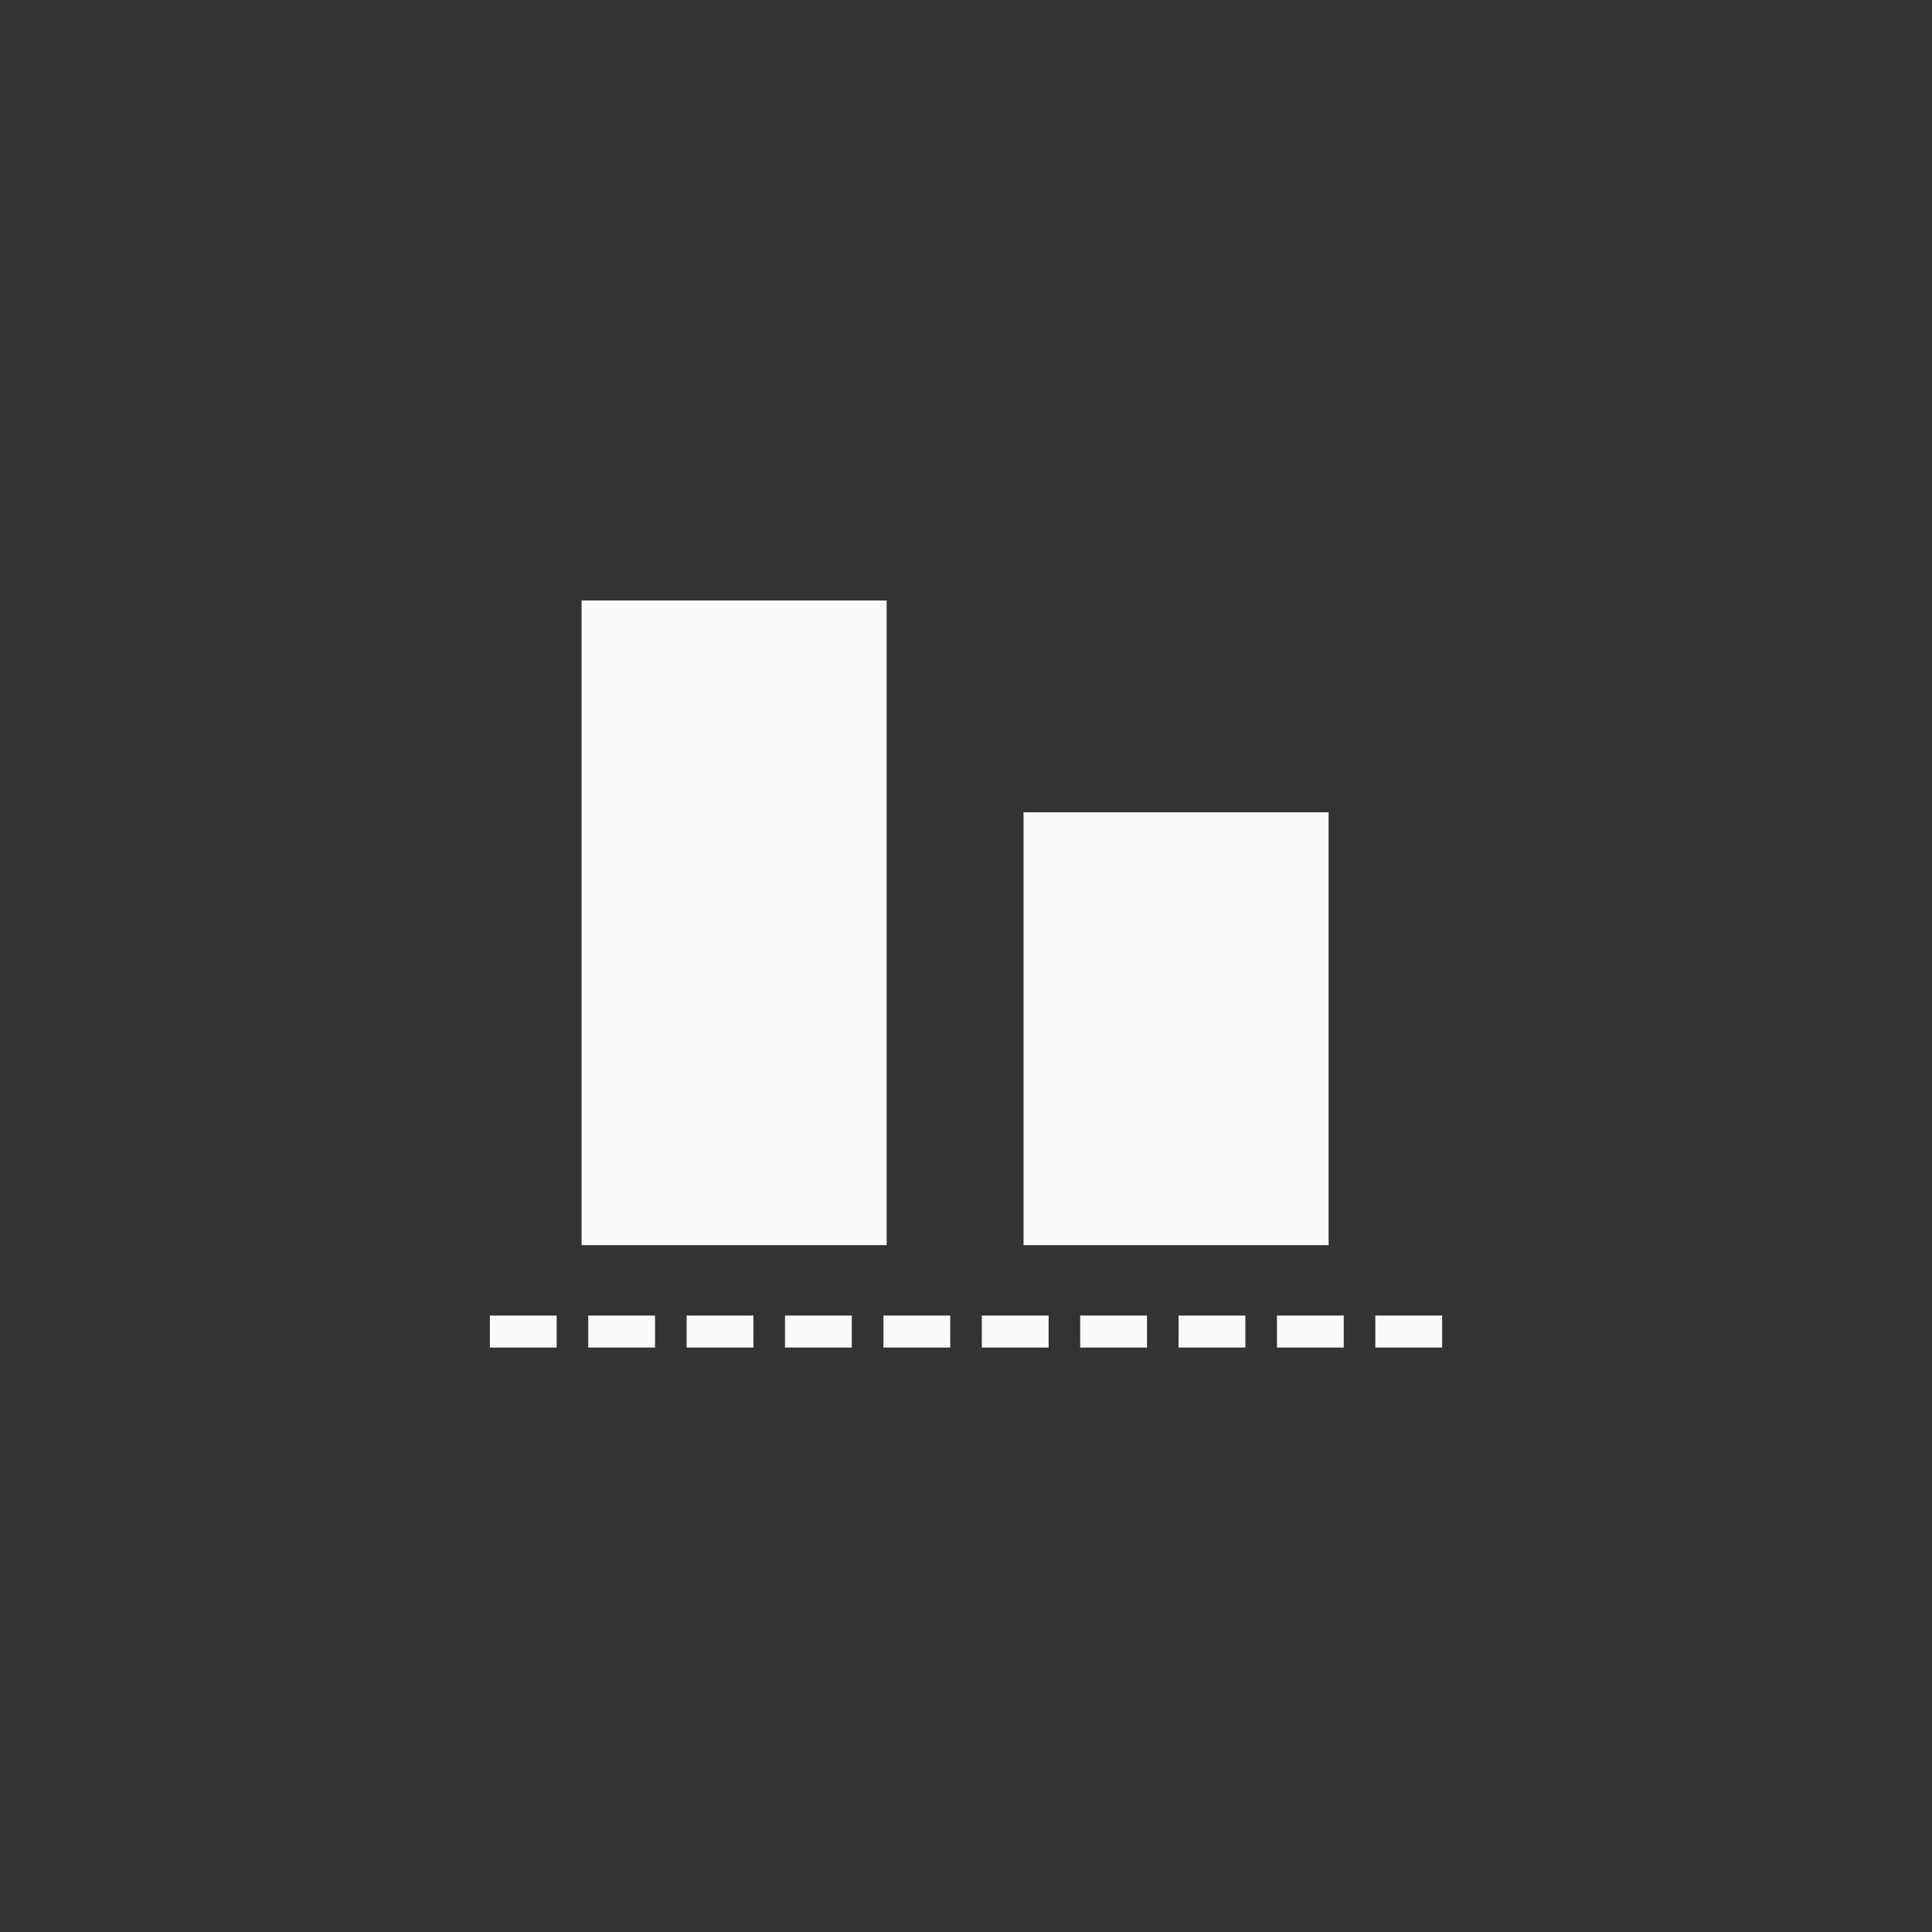 <?xml version="1.0" encoding="utf-8"?><svg xmlns="http://www.w3.org/2000/svg" xmlns:xlink="http://www.w3.org/1999/xlink" version="1.1" x="0px" y="0px" width="38px" height="38px" viewBox="0 0 38 38" enable-background="new 0 0 38 38" xml:space="preserve" xmlns:xml="http://www.w3.org/XML/1998/namespace"><rect x="0" y="0" width="38" height="38" fill="#333333" stroke="none"/><defs/><style><![CDATA[ ]]></style><g transform="matrix(1 0 0 1 0 0)" type="LAYER" name="workspace" id="workspace"/><g transform="matrix(1 0 0 1 0 0)" type="LAYER" name="Layer 01" id="Layer 01"><path transform="matrix(1 7.549516567451064e-15 -7.549516567451064e-15 1 11.439 11.81)" width="6" height="12.68" stroke-width="0.721" stroke-miterlimit="3" stroke="none" fill="#FAFAFA" d="M6,-8.526512829121202e-14 L6,12.68 L3.126388037344441e-13,12.68 L3.126388037344441e-13,-8.526512829121202e-14 L6,-8.526512829121202e-14 Z "/><path transform="matrix(1 7.549516567451064e-15 -7.549516567451064e-15 1 20.132 15.977)" width="6" height="8.513" stroke-width="0.952" stroke-miterlimit="3" stroke="none" fill="#FAFAFA" d="M6,0 L6,8.513 L1.1368683772161603e-13,8.513 L1.1368683772161603e-13,0 L6,0 Z "/><g transform="matrix(7.993605777301127e-15 -1 1 7.993605777301127e-15 9.635 26.19)"><path transform="matrix(1 -6.050715484207104e-15 6.050715484207104e-15 1 0 1.7763568394002505e-15)" height="1.314" stroke-width="0.629" stroke-miterlimit="3" stroke="#FAFAFA" fill="none" d="M0,0 L0,1.314 "/><path transform="matrix(1 -6.050715484207104e-15 6.050715484207104e-15 1 1.2434497875801753e-14 1.935)" height="1.314" stroke-width="0.629" stroke-miterlimit="3" stroke="#FAFAFA" fill="none" d="M0,0 L0,1.314 "/><path transform="matrix(1 -6.050715484207104e-15 6.050715484207104e-15 1 2.3092638912203256e-14 3.87)" height="1.314" stroke-width="0.629" stroke-miterlimit="3" stroke="#FAFAFA" fill="none" d="M0,0 L0,1.314 "/><path transform="matrix(1 -6.050715484207104e-15 6.050715484207104e-15 1 3.552713678800501e-14 5.805)" height="1.314" stroke-width="0.629" stroke-miterlimit="3" stroke="#FAFAFA" fill="none" d="M0,0 L0,1.314 "/><path transform="matrix(1 -6.050715484207104e-15 6.050715484207104e-15 1 4.618527782440651e-14 7.741)" height="1.314" stroke-width="0.629" stroke-miterlimit="3" stroke="#FAFAFA" fill="none" d="M0,0 L0,1.314 "/><path transform="matrix(1 -6.050715484207104e-15 6.050715484207104e-15 1 5.861977570020827e-14 9.676)" height="1.314" stroke-width="0.629" stroke-miterlimit="3" stroke="#FAFAFA" fill="none" d="M0,0 L0,1.314 "/><path transform="matrix(1 -6.050715484207104e-15 6.050715484207104e-15 1 7.105427357601002e-14 11.611)" height="1.314" stroke-width="0.629" stroke-miterlimit="3" stroke="#FAFAFA" fill="none" d="M0,0 L0,1.314 "/><path transform="matrix(1 -6.050715484207104e-15 6.050715484207104e-15 1 8.171241461241152e-14 13.546)" height="1.314" stroke-width="0.629" stroke-miterlimit="3" stroke="#FAFAFA" fill="none" d="M0,0 L0,1.314 "/><path transform="matrix(1 -6.050715484207104e-15 6.050715484207104e-15 1 9.414691248821327e-14 15.481)" height="1.314" stroke-width="0.629" stroke-miterlimit="3" stroke="#FAFAFA" fill="none" d="M0,0 L0,1.314 "/><path transform="matrix(1 -6.050715484207104e-15 6.050715484207104e-15 1 1.0480505352461478e-13 17.416)" height="1.314" stroke-width="0.629" stroke-miterlimit="3" stroke="#FAFAFA" fill="none" d="M0,0 L0,1.314 "/></g></g></svg>